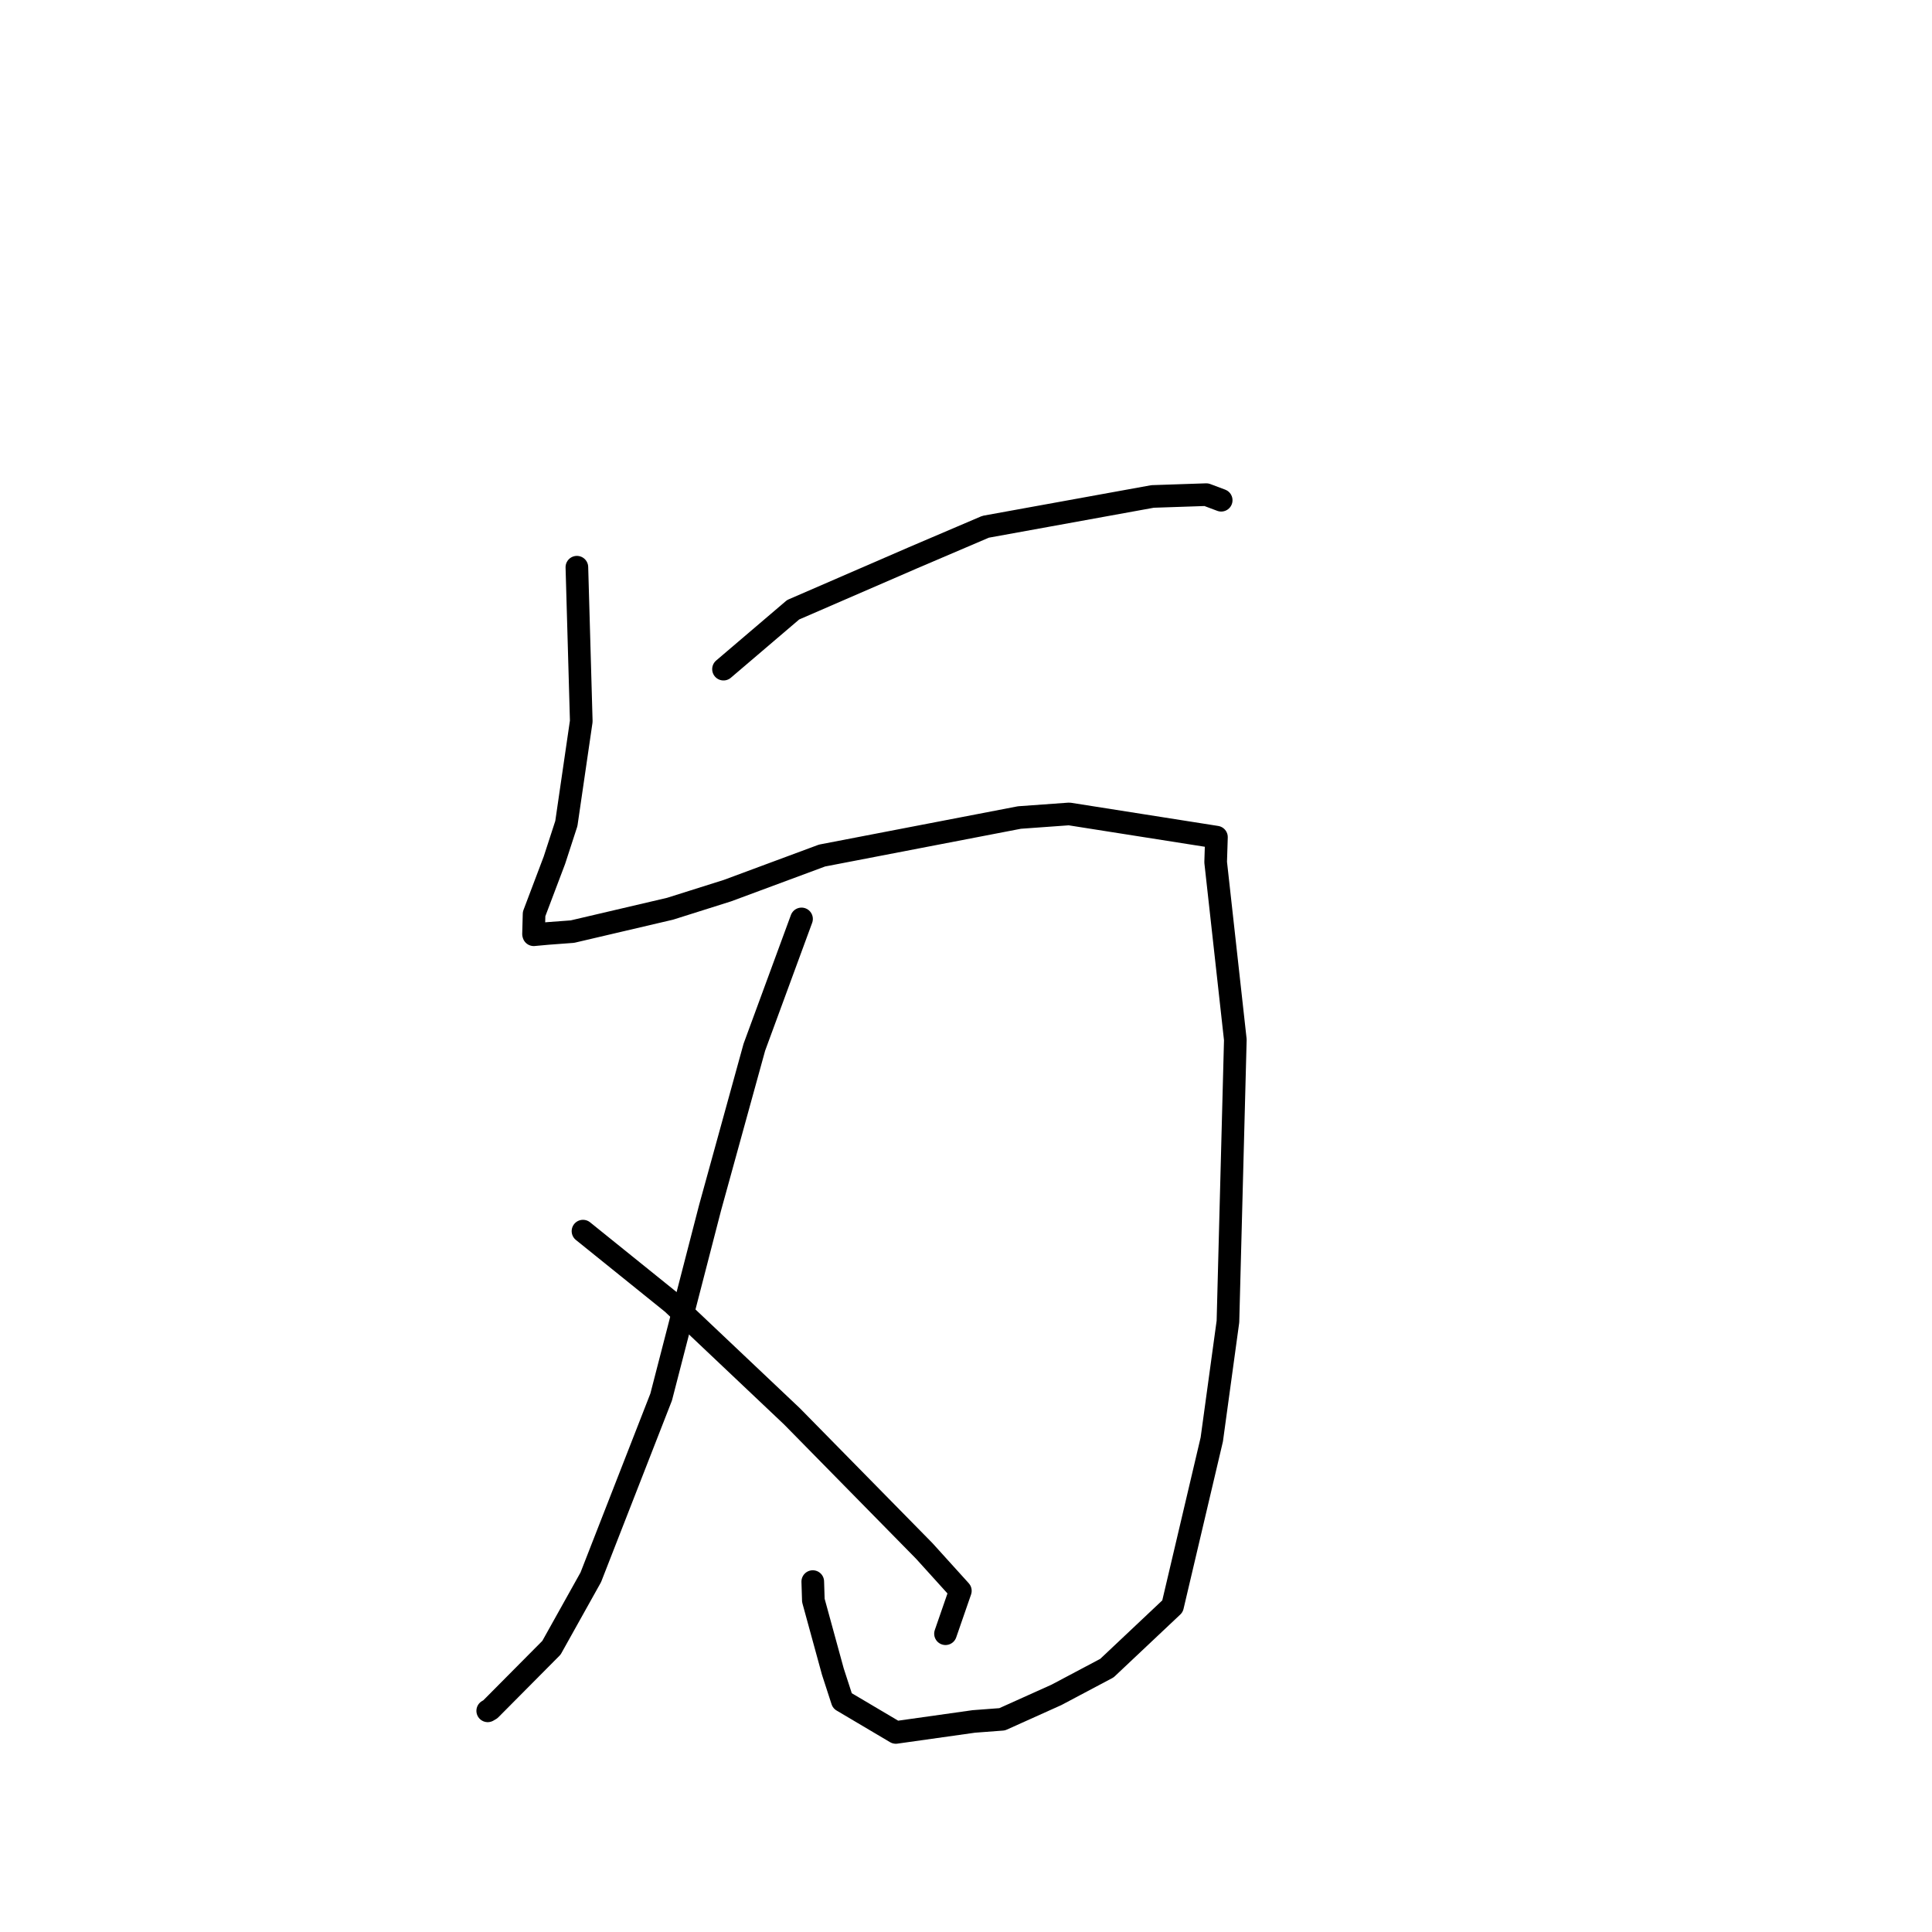 <?xml version="1.0" standalone="no"?>
    <svg width="256" height="256" xmlns="http://www.w3.org/2000/svg" version="1.1">
    <polyline stroke="black" stroke-width="3" stroke-linecap="round" fill="transparent" stroke-linejoin="round" points="76.44 75.158 76.731 85.364 77.021 95.57 75.045 109.119 73.465 113.979 70.769 121.106 70.696 123.771 70.717 123.842 70.721 123.856 70.722 123.858 72.617 123.685 75.85 123.443 88.786 120.414 96.402 118.01 108.924 113.364 135.08 108.326 141.671 107.851 161.186 110.925 161.081 114.244 163.688 137.772 162.709 175.111 160.567 190.74 155.364 212.842 146.671 221.036 139.984 224.58 132.793 227.816 129.032 228.1 118.701 229.557 111.614 225.362 110.361 221.506 107.774 212.062 107.696 209.569 " />
        <polyline stroke="black" stroke-width="3" stroke-linecap="round" fill="transparent" stroke-linejoin="round" points="95.868 88.665 100.483 84.729 105.097 80.794 120.972 73.91 130.598 69.799 152.722 65.783 159.841 65.543 161.796 66.276 161.812 66.282 161.814 66.283 " />
        <polyline stroke="black" stroke-width="3" stroke-linecap="round" fill="transparent" stroke-linejoin="round" points="106.207 121.762 103.08 130.264 99.954 138.765 94.085 160.048 87.607 185.115 78.281 209.002 73.07 218.335 64.974 226.49 64.626 226.694 " />
        <polyline stroke="black" stroke-width="3" stroke-linecap="round" fill="transparent" stroke-linejoin="round" points="77.249 163.131 83.172 167.906 89.095 172.681 104.943 187.676 122.471 205.51 127.252 210.793 125.463 215.958 125.284 216.475 " />
        </svg>